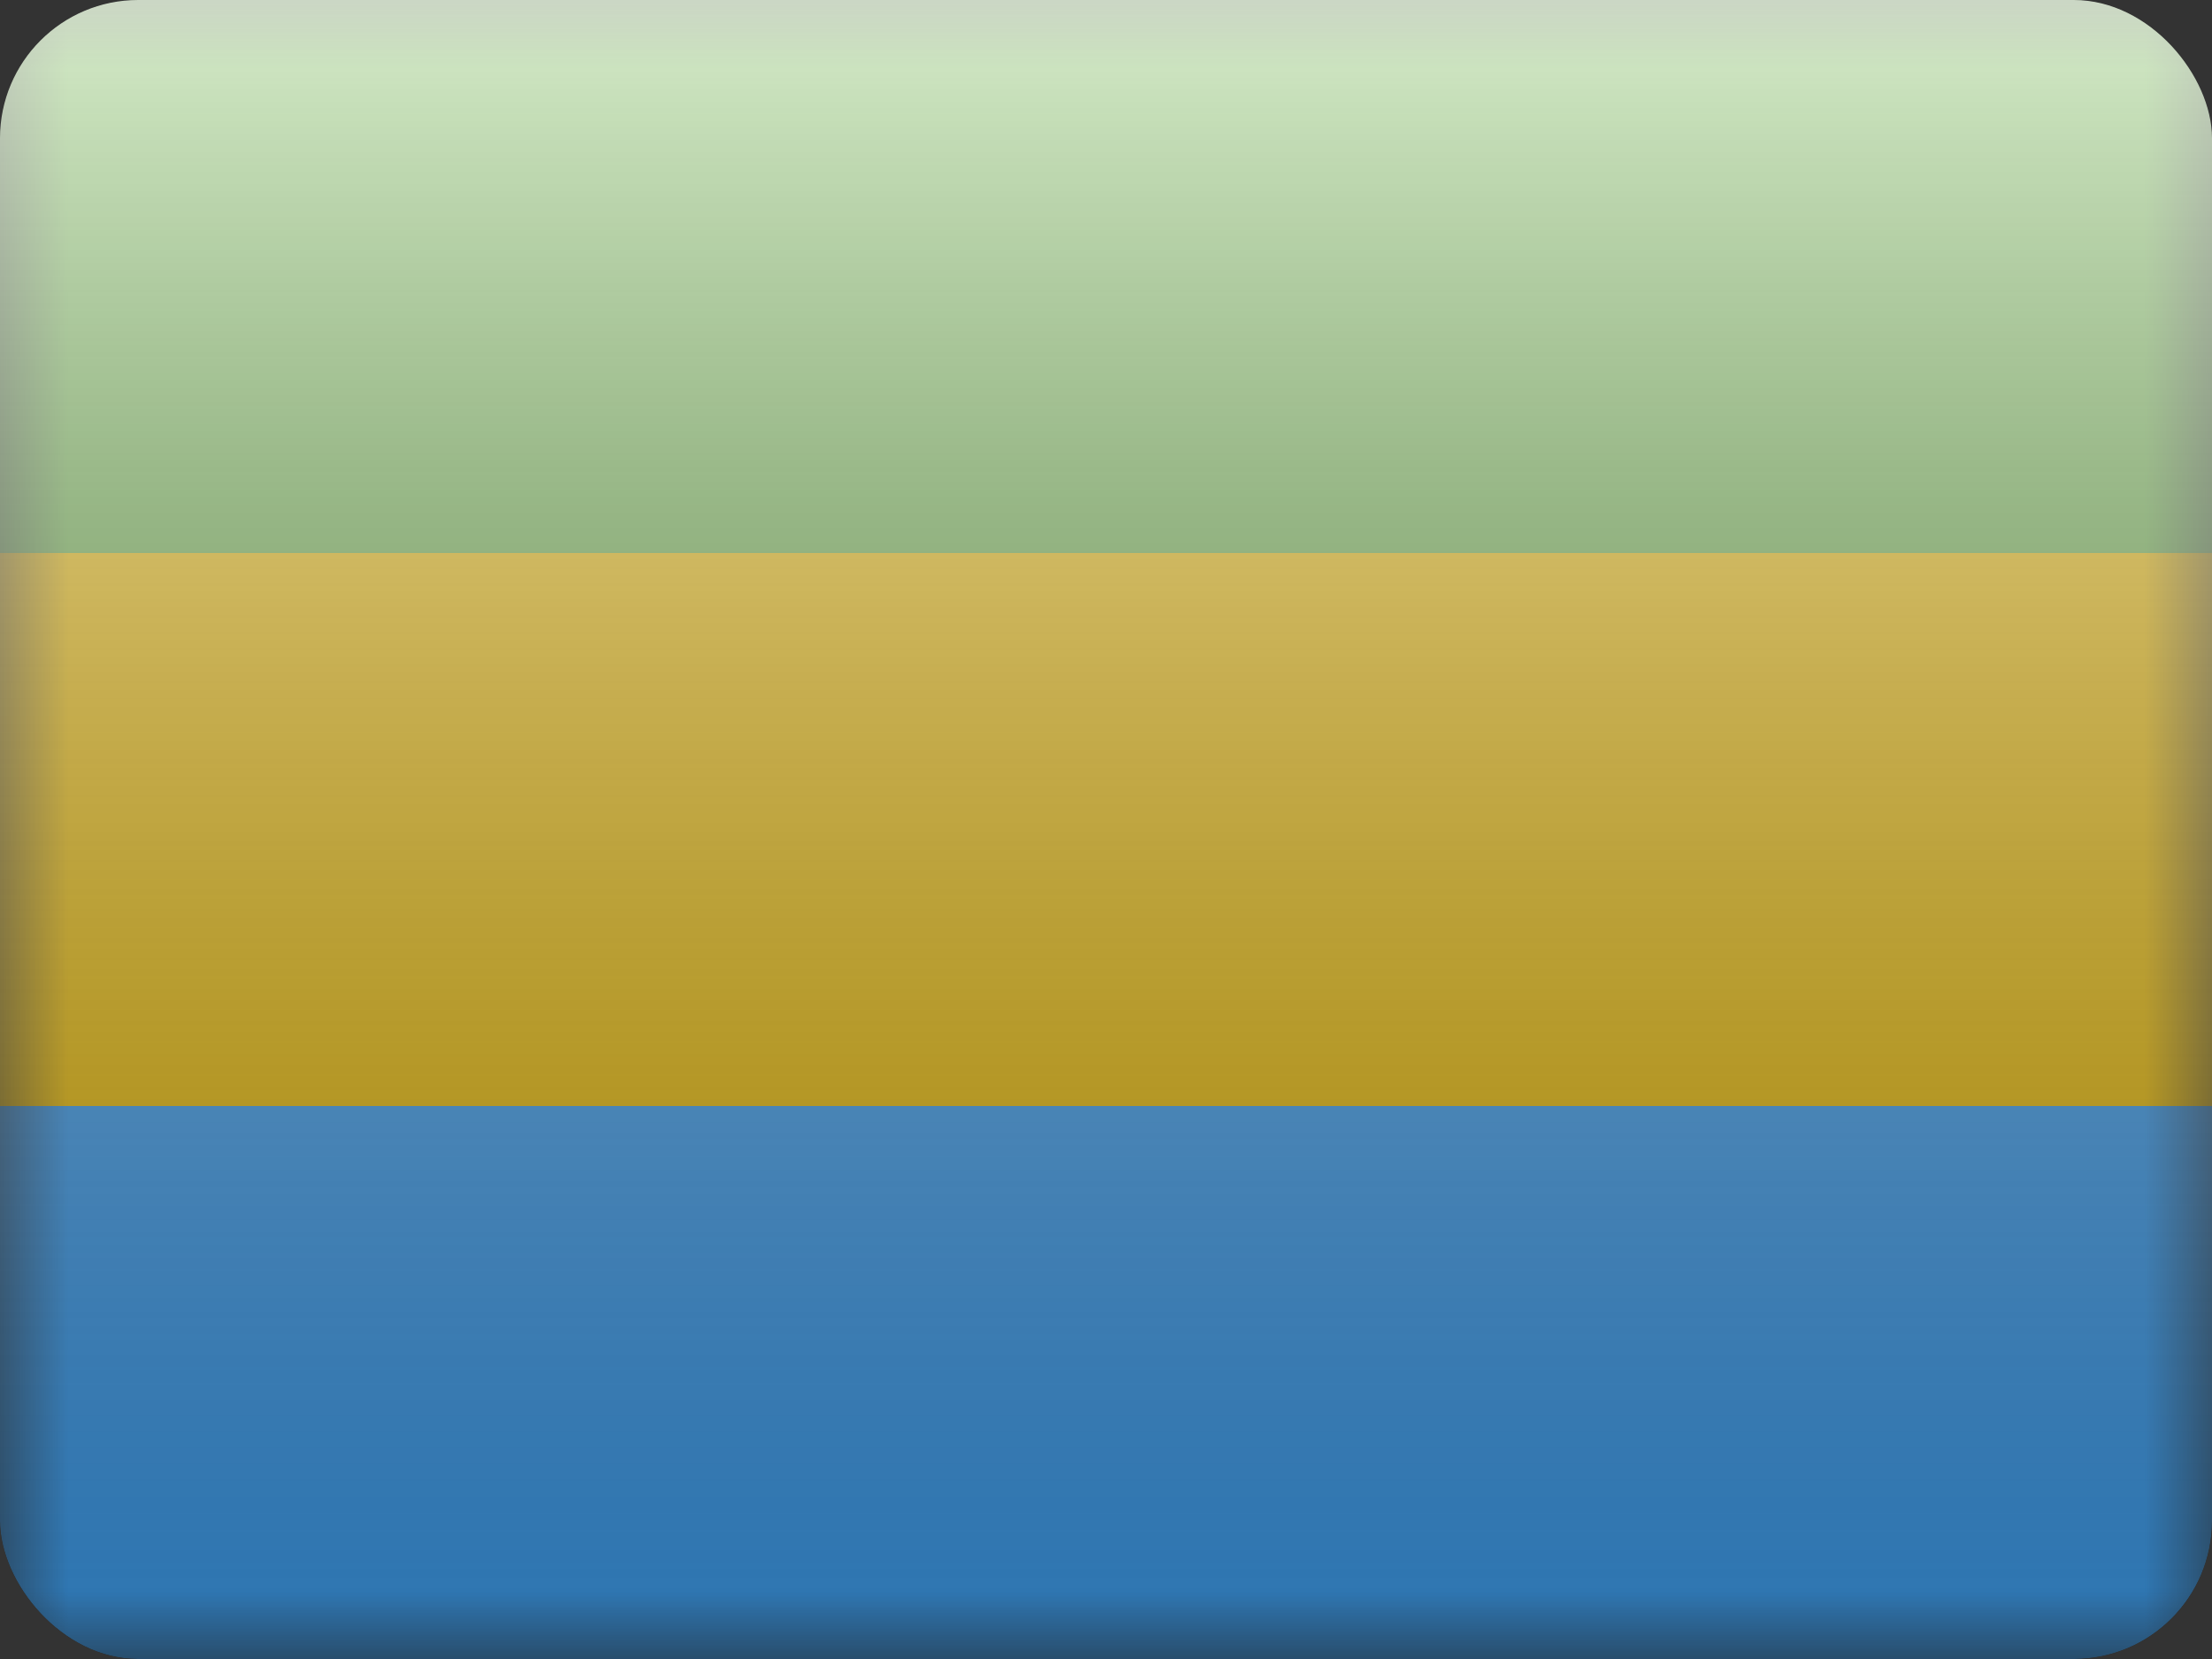 <svg width="16" height="12" viewBox="0 0 16 12" fill="none" xmlns="http://www.w3.org/2000/svg">
<rect x="0" y="0" width="16" height="12" fill="#333333" stroke="none"/>
<g clip-path="url(#clip0_14655_23536)">
<mask id="mask0_14655_23536" style="mask-type:alpha" maskUnits="userSpaceOnUse" x="0" y="0" width="16" height="12">
<rect width="16" height="12" fill="white"/>
</mask>
<g mask="url(#mask0_14655_23536)">
<path fill-rule="evenodd" clip-rule="evenodd" d="M0 8H16V12H0V8Z" fill="#40A8FF"/>
<path fill-rule="evenodd" clip-rule="evenodd" d="M0 4H16V8H0V4Z" fill="#FECA00"/>
<path fill-rule="evenodd" clip-rule="evenodd" d="M0 0H16V4H0V0Z" fill="#73BE4A"/>
</g>
<rect width="16" height="12" fill="url(#paint0_linear_14655_23536)" style="mix-blend-mode:overlay"/>
</g>
<defs>
<linearGradient id="paint0_linear_14655_23536" x1="8" y1="0" x2="8" y2="12" gradientUnits="userSpaceOnUse">
<stop stop-color="white" stop-opacity="0.7"/>
<stop offset="1" stop-opacity="0.3"/>
</linearGradient>
<clipPath id="clip0_14655_23536">
<rect width="16" height="12" rx="1" fill="white"/>
</clipPath>
</defs>
</svg>

